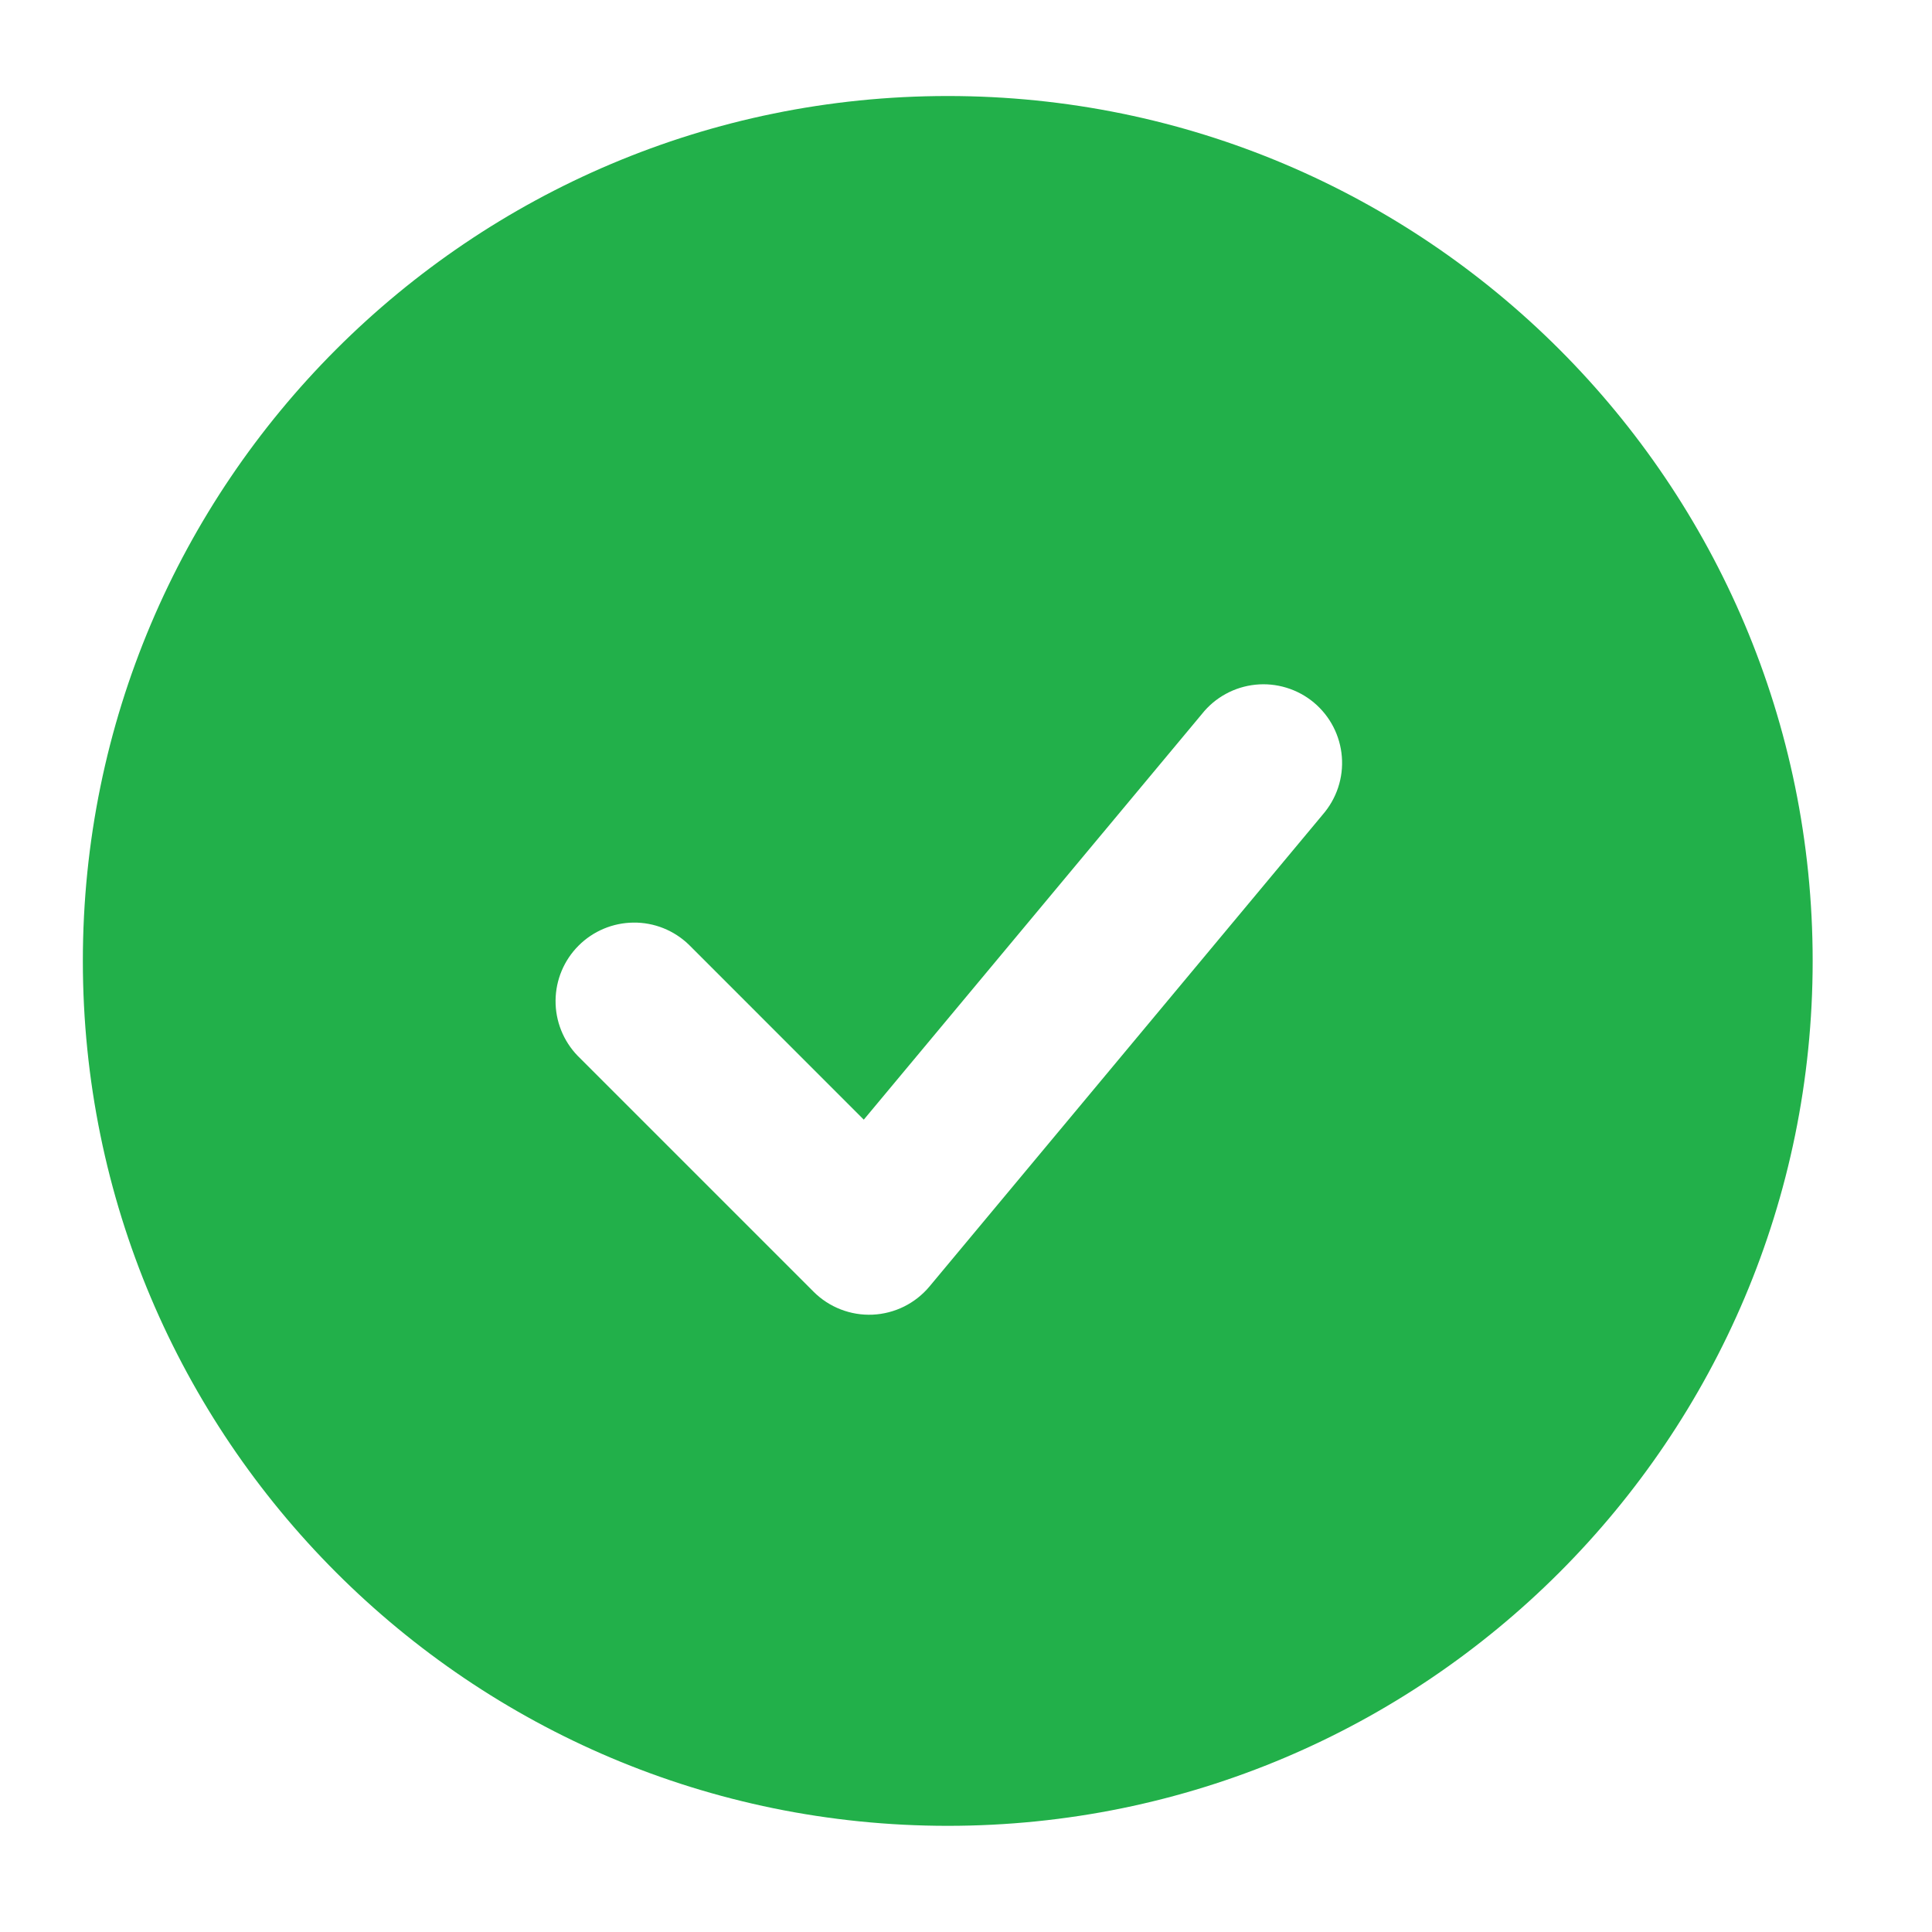 <svg width="43" height="43" viewBox="0 0 43 43" fill="none" xmlns="http://www.w3.org/2000/svg">
<path fill-rule="evenodd" clip-rule="evenodd" d="M21.094 2.137C10.463 2.137 1.844 10.756 1.844 21.387C1.844 32.018 10.463 40.637 21.094 40.637C31.725 40.637 40.344 32.018 40.344 21.387C40.344 10.756 31.725 2.137 21.094 2.137ZM29.438 18.132C29.591 17.956 29.708 17.752 29.782 17.53C29.855 17.309 29.884 17.075 29.865 16.842C29.847 16.61 29.782 16.383 29.675 16.176C29.568 15.968 29.42 15.785 29.241 15.635C29.062 15.486 28.854 15.374 28.631 15.306C28.408 15.238 28.173 15.215 27.941 15.239C27.709 15.263 27.484 15.333 27.28 15.445C27.075 15.557 26.895 15.709 26.75 15.892L19.225 24.92L15.331 21.025C15.001 20.706 14.559 20.529 14.1 20.534C13.641 20.538 13.202 20.722 12.878 21.046C12.553 21.37 12.369 21.809 12.365 22.268C12.361 22.727 12.538 23.169 12.857 23.499L18.107 28.749C18.279 28.921 18.484 29.055 18.711 29.143C18.938 29.231 19.18 29.271 19.423 29.26C19.666 29.249 19.904 29.187 20.122 29.079C20.339 28.971 20.532 28.819 20.688 28.632L29.438 18.132Z" fill="#22B04A"/>
</svg>

